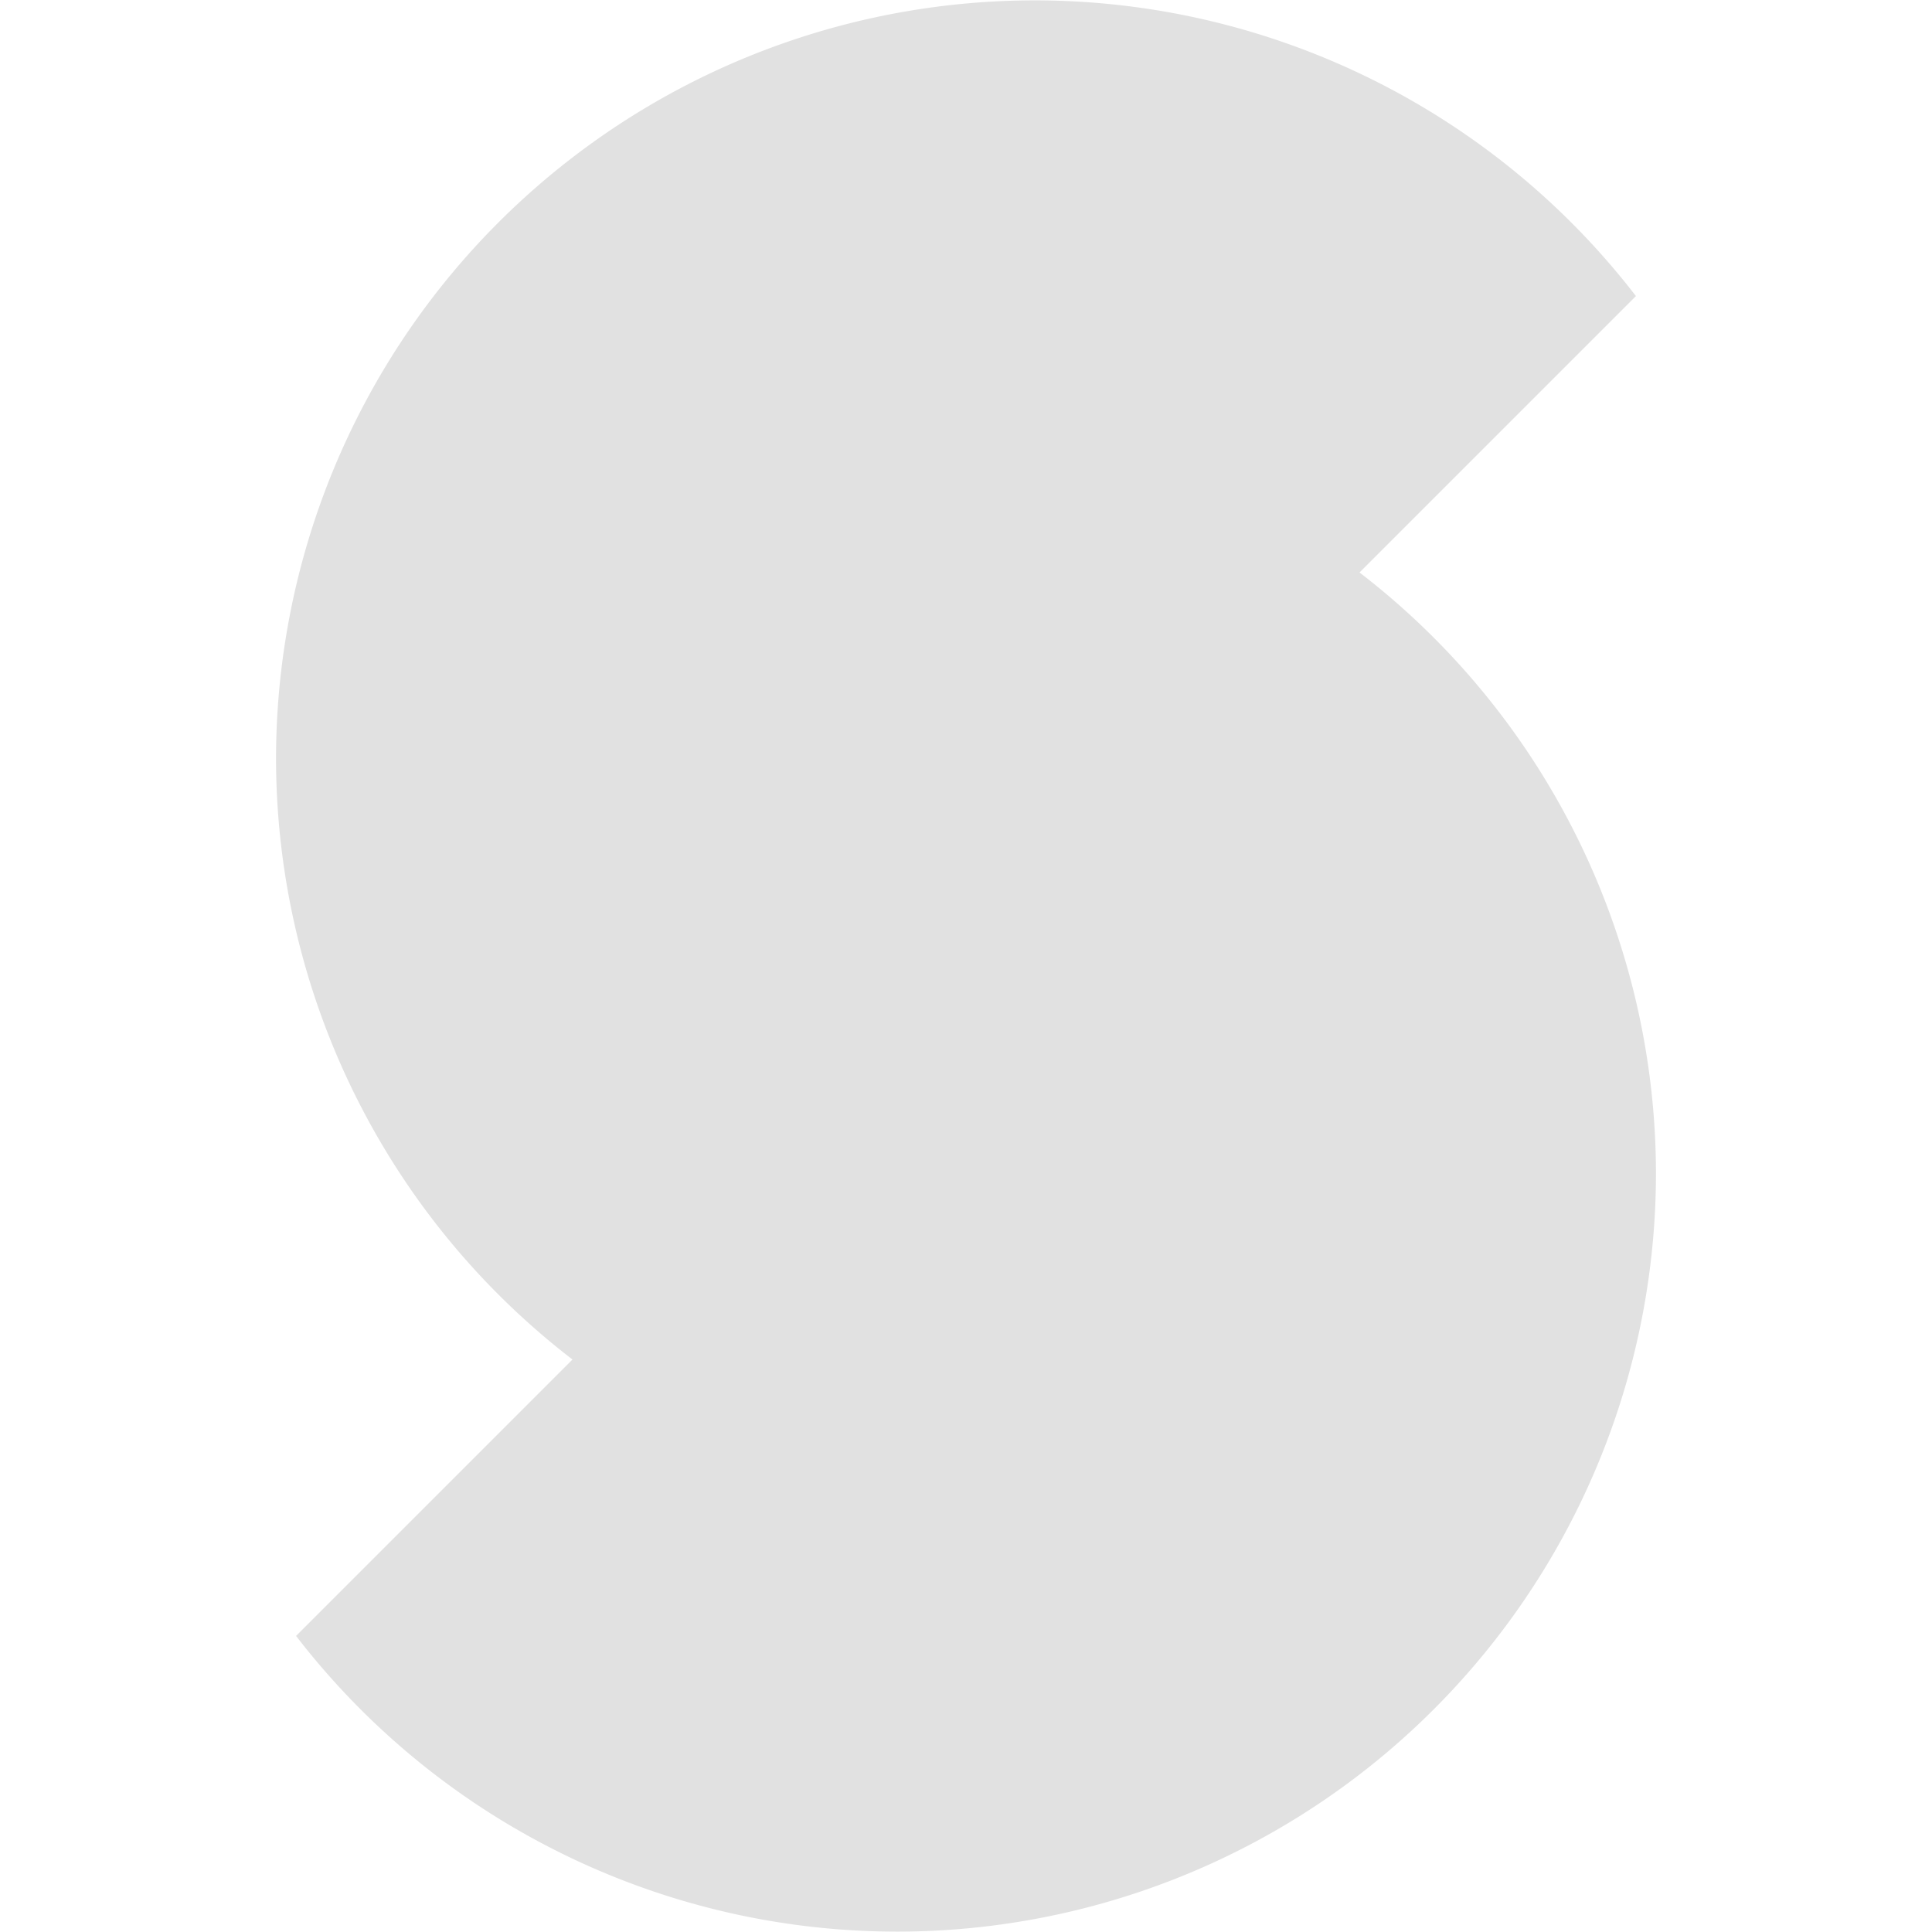 <svg xmlns="http://www.w3.org/2000/svg" style="isolation:isolate" width="16" height="16" version="1.1" id="svg13852"><defs id="defs13848"><style id="current-color-scheme" type="text/css"/></defs><path d="M2.452 13.548a6.284 6.284 0 0 0 11.262-3.834 6.286 6.286 0 0 0-2.455-4.973l2.289-2.289A6.284 6.284 0 0 0 2.286 6.286a6.286 6.286 0 0 0 2.455 4.973l-2.289 2.289z" fill="currentColor" color="#e1e1e1" id="path13850"/></svg>